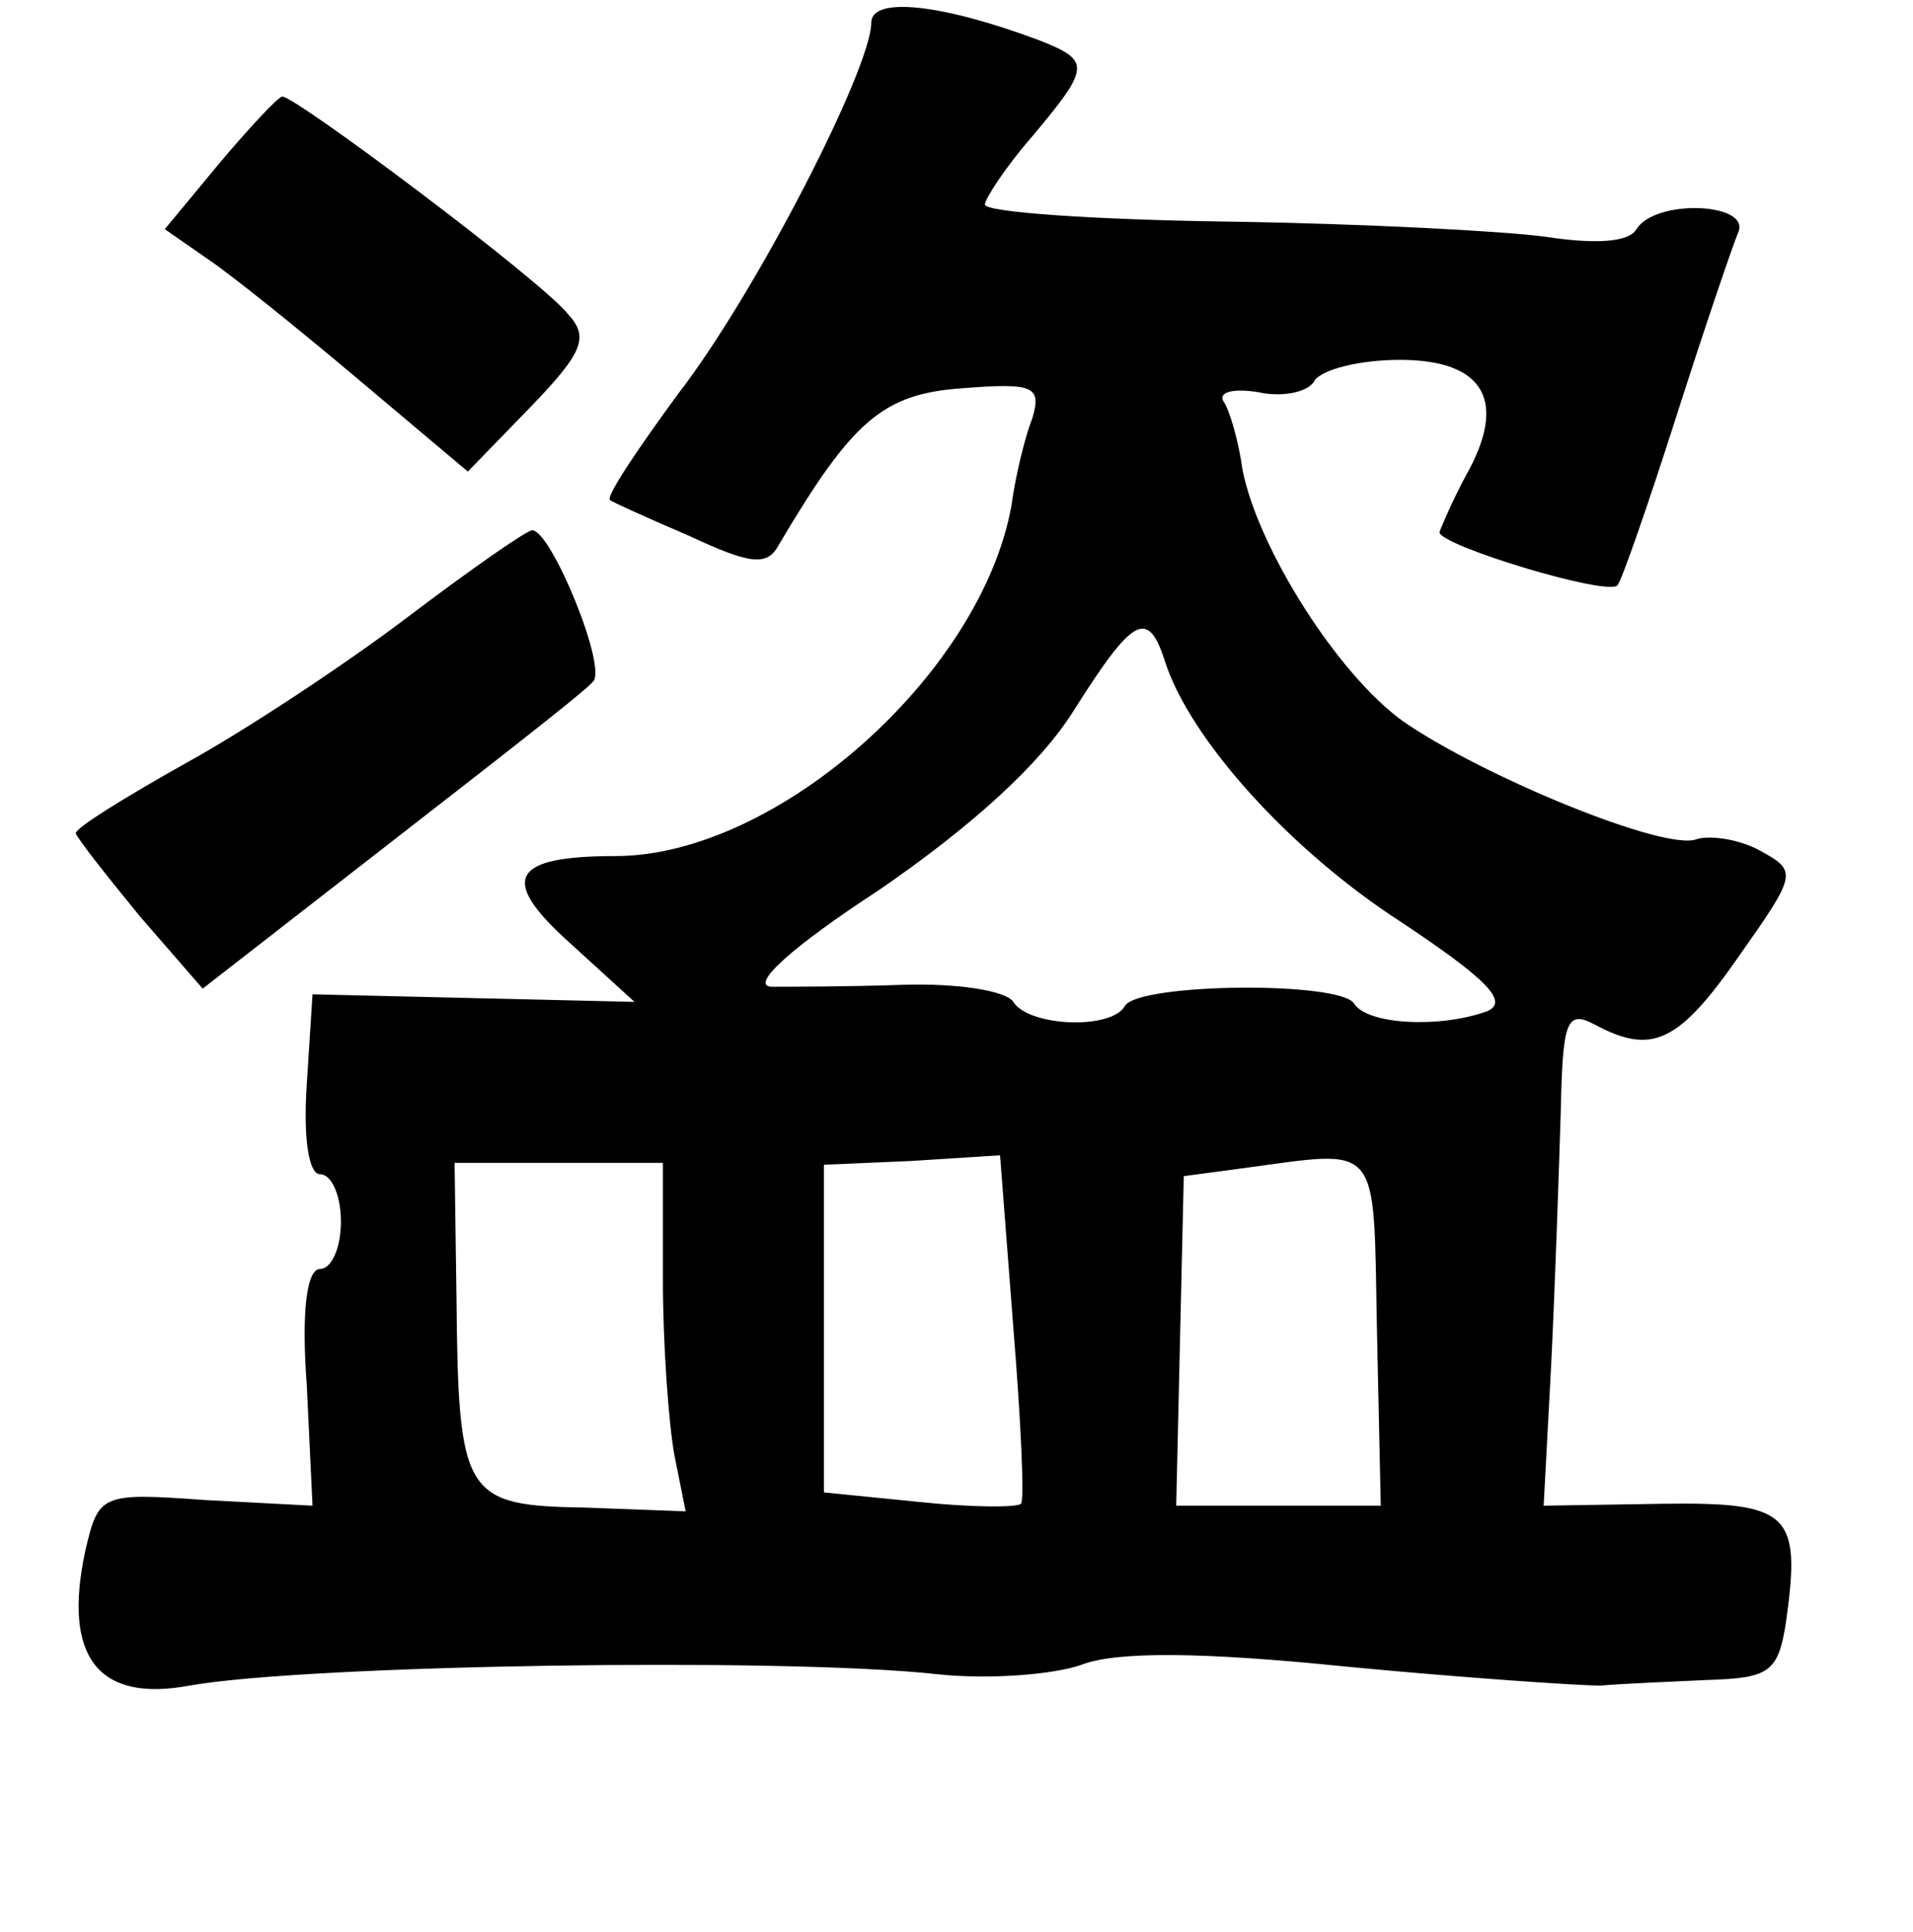 <?xml version="1.0" standalone="no"?>
<!DOCTYPE svg PUBLIC "-//W3C//DTD SVG 20010904//EN"
 "http://www.w3.org/TR/2001/REC-SVG-20010904/DTD/svg10.dtd">
<svg version="1.0" xmlns="http://www.w3.org/2000/svg"
 width="101pt" height="102pt" viewBox="0 0 101 102"
 preserveAspectRatio="xMidYMid meet">
<g transform="translate(0,102) scale(0.1,-0.1)"
fill="#000000" stroke="none">
<path d="M460 1008 c0 -24 -61 -143 -102 -196 -22 -30 -38 -54 -36 -56 1 -1
21 -10 42 -19 32 -15 41 -16 47 -5 39 66 55 80 97 83 38 3 42 1 37 -16 -4 -10
-9 -31 -11 -46 -16 -89 -124 -185 -209 -185 -55 0 -62 -12 -24 -46 l34 -31
-85 2 -85 2 -3 -47 c-2 -29 1 -48 7 -48 6 0 11 -11 11 -25 0 -14 -5 -25 -11
-25 -7 0 -10 -22 -7 -62 l3 -63 -57 3 c-55 4 -56 3 -63 -27 -12 -56 7 -80 55
-71 62 11 314 15 395 6 28 -3 62 0 76 5 18 7 62 7 140 -1 63 -6 123 -10 134
-10 11 1 36 2 57 3 32 1 37 4 41 31 8 57 2 63 -66 62 l-62 -1 4 75 c2 41 4
100 5 132 1 49 3 55 18 47 30 -16 44 -10 76 36 31 44 31 45 11 56 -11 6 -26 8
-33 6 -16 -7 -113 33 -155 62 -35 25 -77 92 -85 133 -2 15 -7 32 -10 36 -3 5
5 7 18 5 13 -3 27 0 30 6 4 6 24 11 45 11 45 0 57 -22 35 -61 -7 -13 -13 -27
-14 -30 0 -7 89 -34 94 -28 2 2 16 42 31 89 15 47 30 91 33 98 5 15 -44 17
-54 1 -4 -7 -22 -8 -48 -4 -22 3 -98 7 -168 8 -71 1 -128 5 -128 9 0 3 11 20
25 36 31 37 31 40 3 51 -51 19 -88 23 -88 9z m155 -337 c13 -41 66 -100 125
-138 45 -30 57 -42 45 -47 -25 -9 -63 -7 -70 4 -7 12 -113 11 -121 -1 -7 -13
-51 -11 -59 2 -4 6 -30 10 -59 9 -28 -1 -59 -1 -69 -1 -11 1 11 21 57 51 48
33 85 66 103 95 31 49 39 54 48 26z m-265 -327 c0 -34 3 -75 6 -92 l6 -30 -53
2 c-64 1 -67 6 -68 111 l-1 71 55 0 55 0 0 -62z m185 -25 c4 -49 6 -92 4 -93
-2 -2 -26 -2 -54 1 l-50 5 0 87 0 86 46 2 47 3 7 -91z m192 -2 l2 -92 -54 0
-54 0 2 87 2 87 30 4 c75 10 70 16 72 -86z"/>
<path d="M116 934 l-29 -35 23 -16 c12 -8 48 -37 80 -64 l57 -48 33 34 c28 29
31 37 20 49 -13 17 -145 116 -151 115 -2 0 -17 -16 -33 -35z"/>
<path d="M215 694 c-33 -25 -86 -60 -117 -77 -32 -18 -58 -34 -58 -37 1 -3 16
-22 34 -44 l33 -38 99 77 c54 42 103 80 107 85 8 7 -22 80 -32 80 -3 0 -33
-21 -66 -46z"/>
</g>
</svg>
